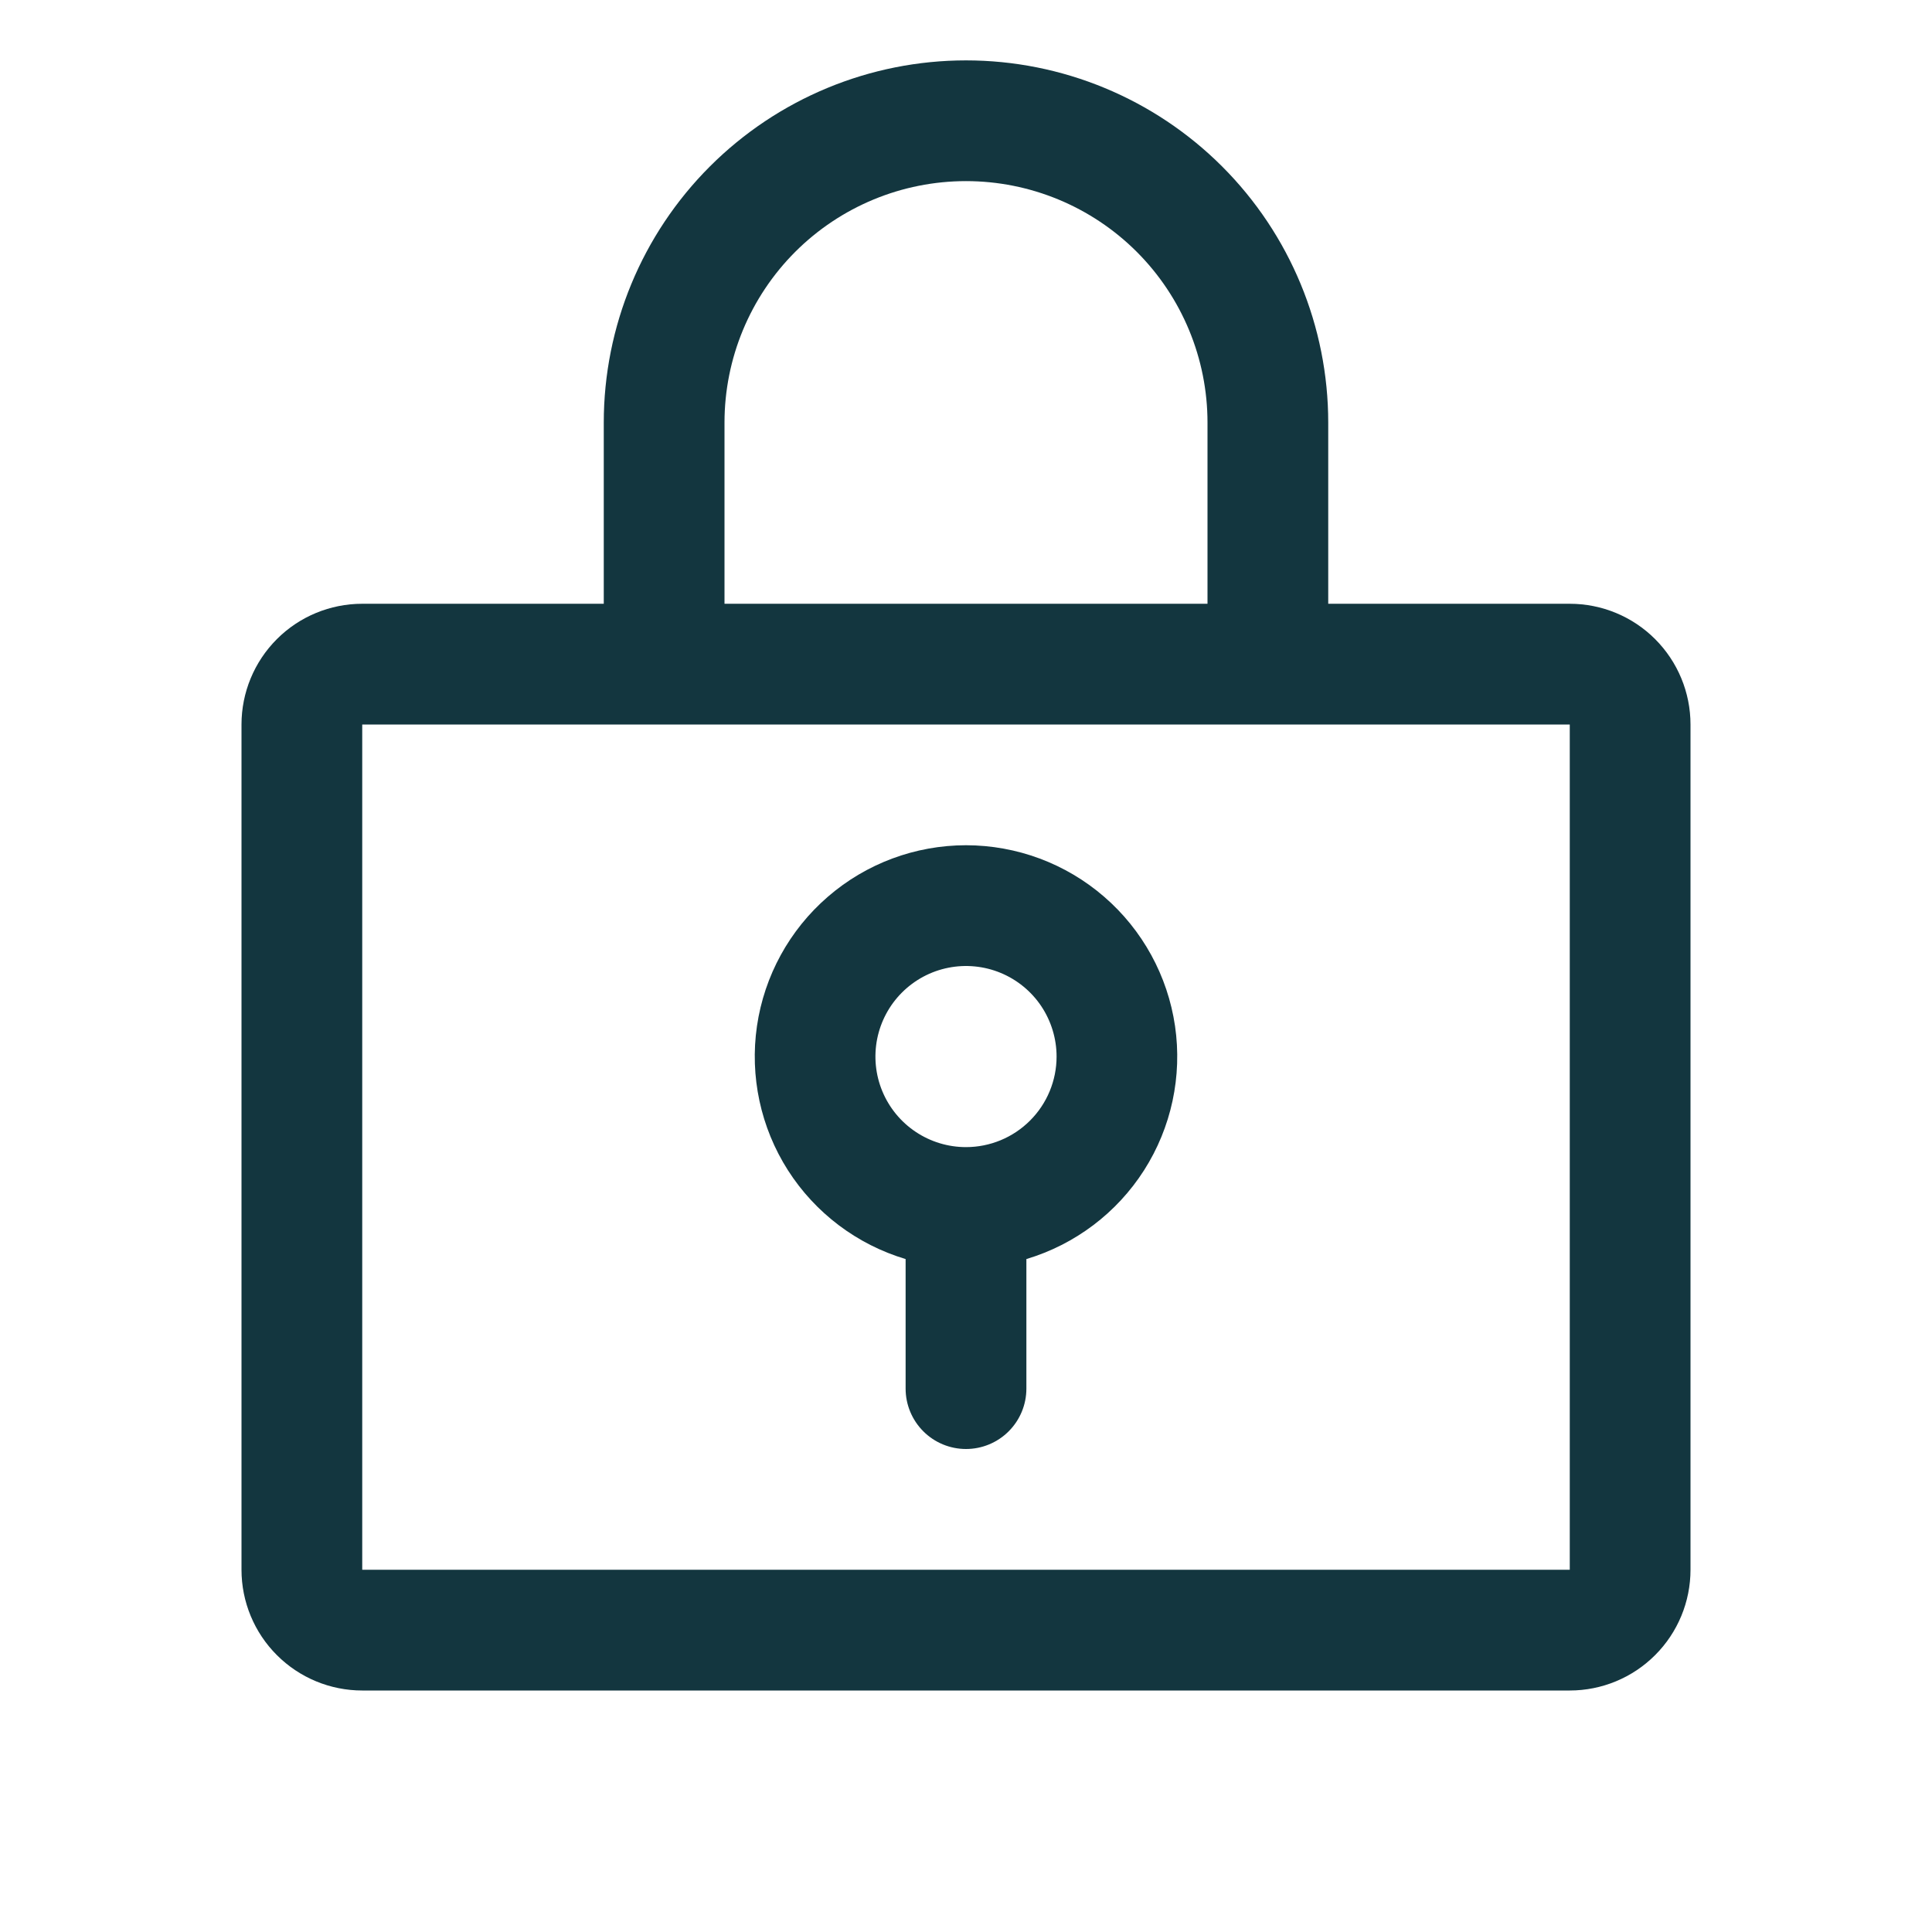 <svg width="51" height="51" viewBox="0 0 51 51" fill="none" xmlns="http://www.w3.org/2000/svg">
<path d="M25.5 22.312C24.16 22.313 22.866 22.795 21.853 23.672C20.84 24.548 20.176 25.76 19.982 27.085C19.789 28.411 20.079 29.762 20.799 30.891C21.52 32.02 22.623 32.852 23.906 33.236V36.656C23.906 37.079 24.074 37.484 24.373 37.783C24.672 38.082 25.077 38.25 25.5 38.25C25.923 38.25 26.328 38.082 26.627 37.783C26.926 37.484 27.094 37.079 27.094 36.656V33.236C28.377 32.852 29.48 32.02 30.201 30.891C30.921 29.762 31.211 28.411 31.018 27.085C30.824 25.76 30.16 24.548 29.147 23.672C28.134 22.795 26.84 22.313 25.5 22.312ZM25.5 30.281C25.027 30.281 24.565 30.141 24.172 29.878C23.779 29.616 23.472 29.242 23.291 28.805C23.11 28.369 23.063 27.888 23.155 27.424C23.248 26.96 23.475 26.535 23.81 26.2C24.144 25.866 24.57 25.638 25.034 25.546C25.497 25.454 25.978 25.501 26.415 25.682C26.852 25.863 27.225 26.169 27.488 26.562C27.75 26.956 27.891 27.418 27.891 27.891C27.891 28.525 27.639 29.133 27.19 29.581C26.742 30.029 26.134 30.281 25.5 30.281ZM41.438 15.938H35.062V11.156C35.062 8.62 34.055 6.188 32.262 4.395C30.468 2.601 28.036 1.594 25.5 1.594C22.964 1.594 20.532 2.601 18.738 4.395C16.945 6.188 15.938 8.62 15.938 11.156V15.938H9.562C8.717 15.938 7.906 16.273 7.309 16.871C6.711 17.469 6.375 18.28 6.375 19.125V41.438C6.375 42.283 6.711 43.094 7.309 43.691C7.906 44.289 8.717 44.625 9.562 44.625H41.438C42.283 44.625 43.094 44.289 43.691 43.691C44.289 43.094 44.625 42.283 44.625 41.438V19.125C44.625 18.28 44.289 17.469 43.691 16.871C43.094 16.273 42.283 15.938 41.438 15.938ZM19.125 11.156C19.125 9.465 19.797 7.844 20.992 6.648C22.188 5.453 23.809 4.781 25.5 4.781C27.191 4.781 28.812 5.453 30.008 6.648C31.203 7.844 31.875 9.465 31.875 11.156V15.938H19.125V11.156ZM41.438 41.438H9.562V19.125H41.438V41.438Z" fill="#13363F"/>
</svg>
